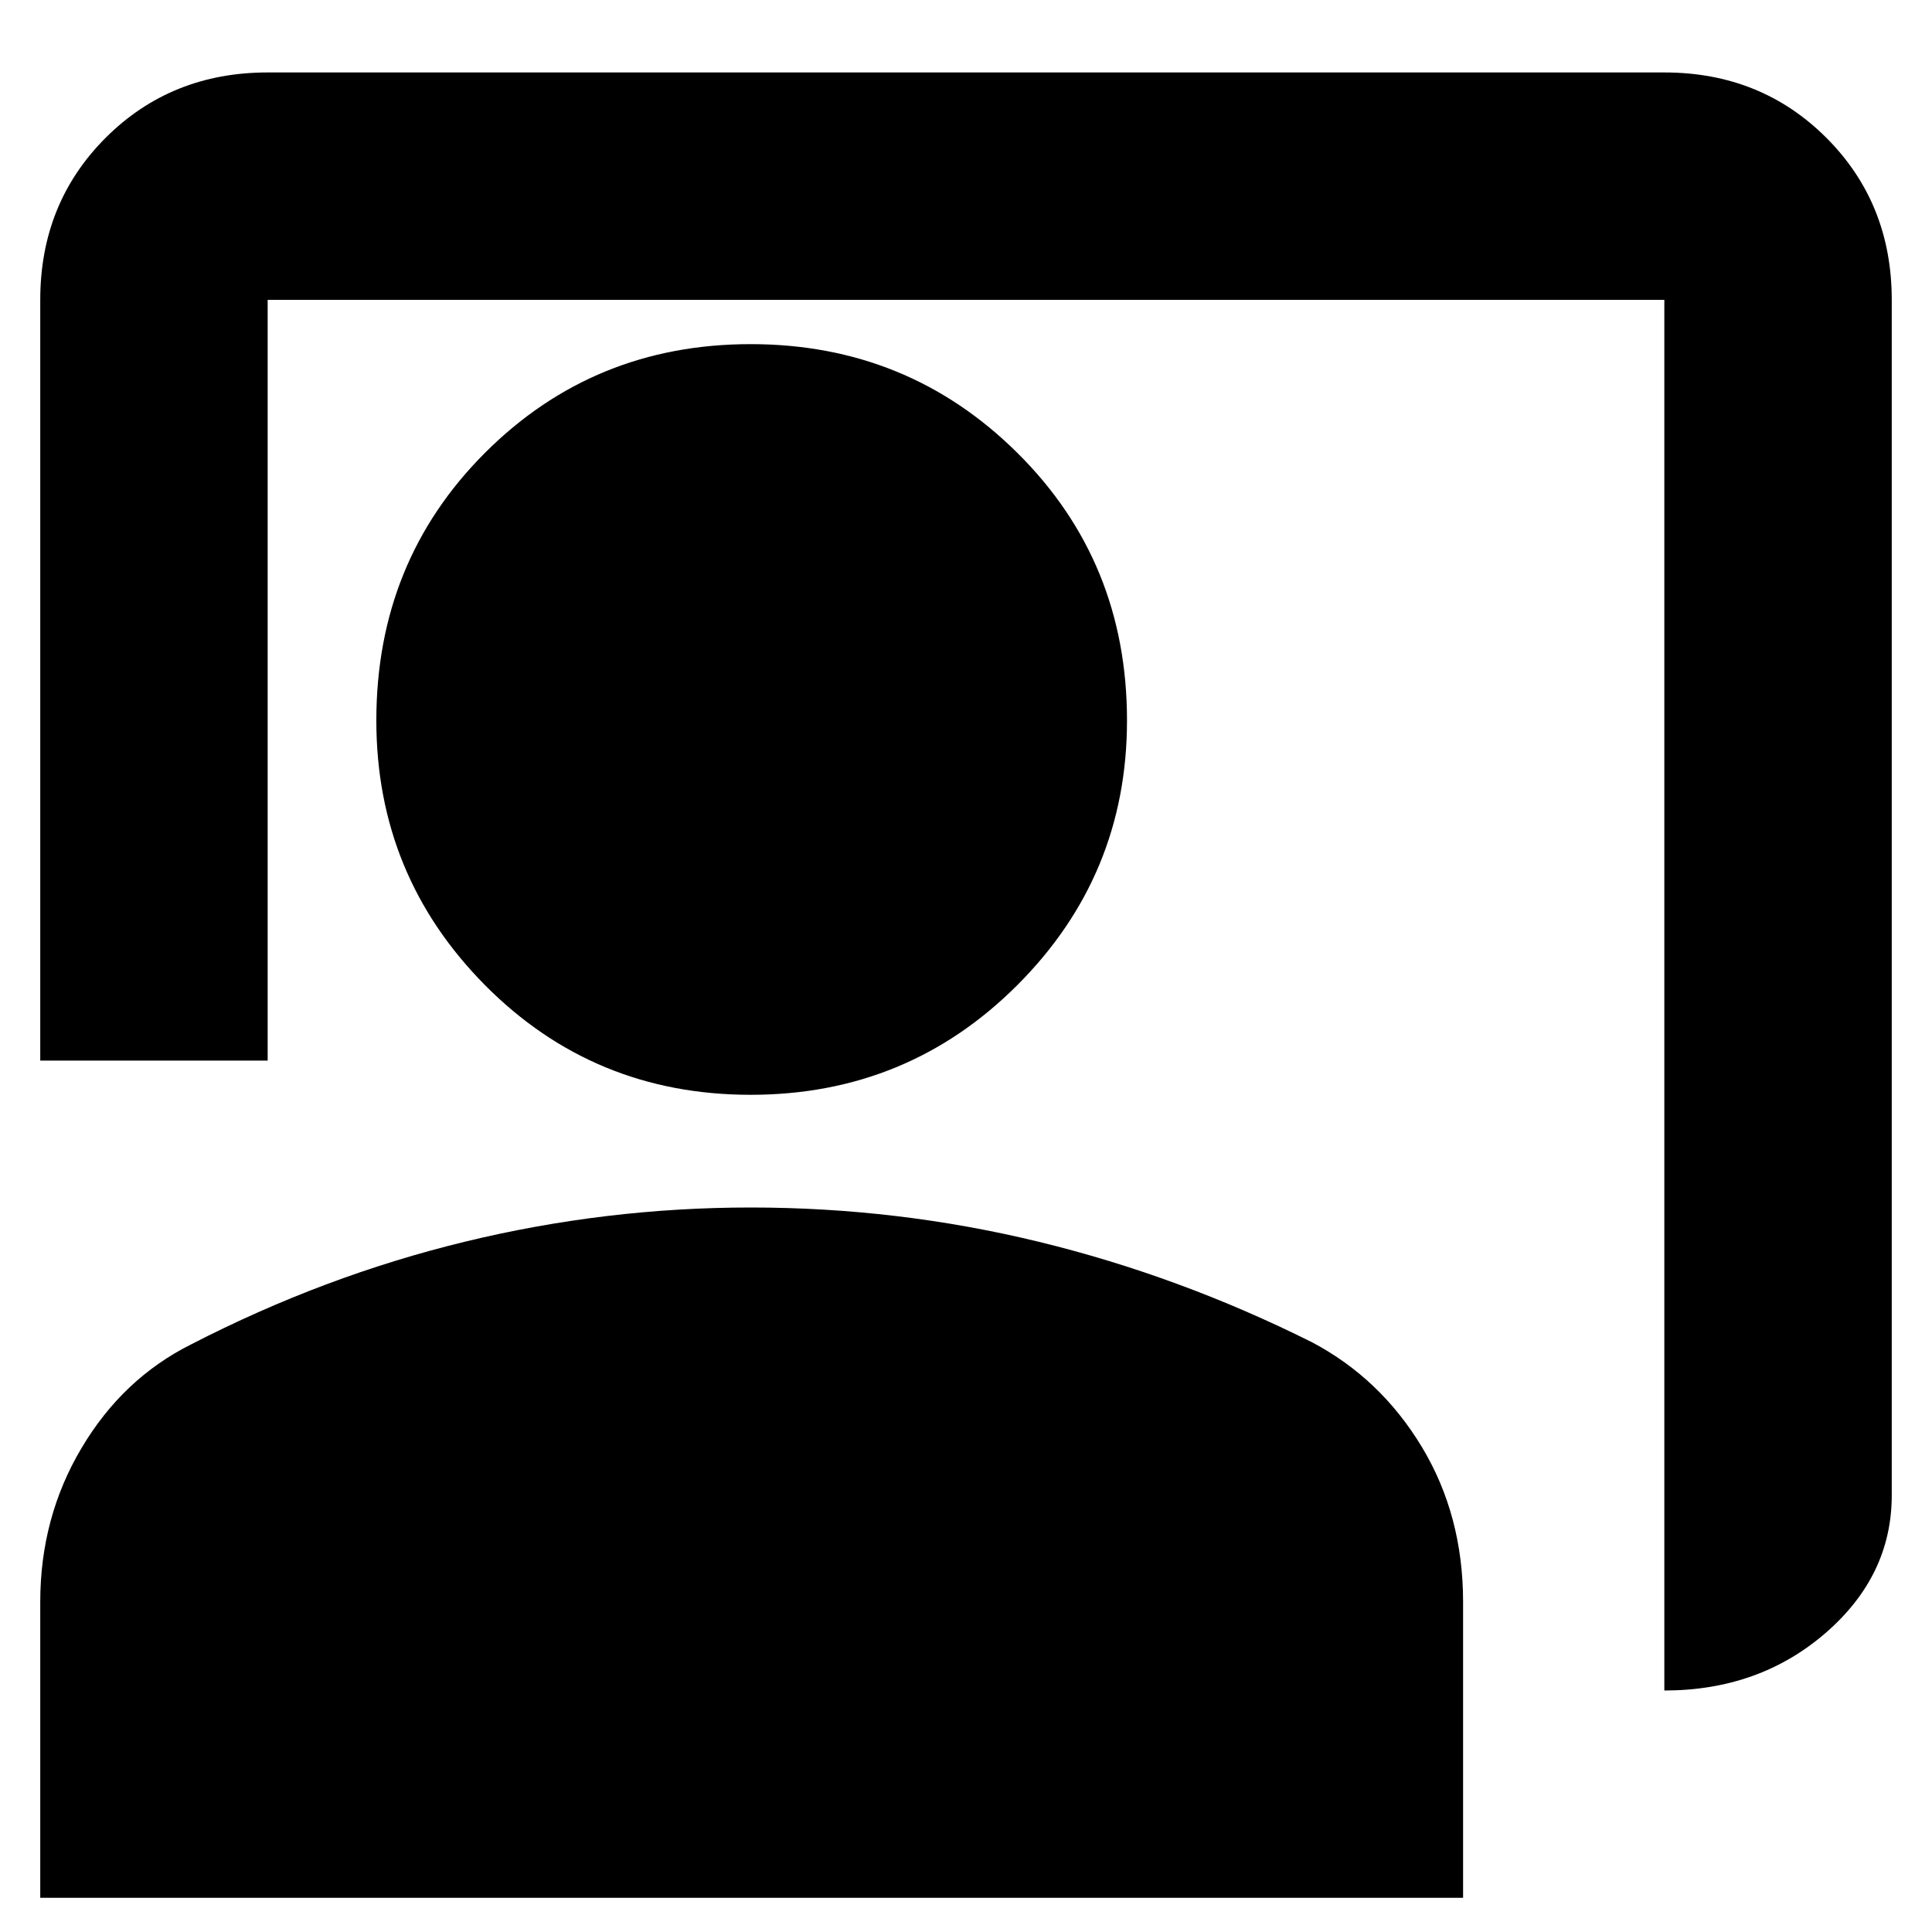 <svg xmlns="http://www.w3.org/2000/svg" height="24" width="24"><path d="M20.675 21V3.725H3.325v9.45H.5v-9.45q0-1.2.812-2.013Q2.125.9 3.325.9h17.35q1.2 0 2.013.812.812.813.812 2.013v14.85q0 1-.825 1.713-.825.712-2 .712Zm-11.35-7.4q-1.95 0-3.3-1.362-1.35-1.363-1.35-3.288 0-1.975 1.35-3.325t3.3-1.35q1.95 0 3.312 1.35Q14 6.975 14 8.95q0 1.925-1.363 3.288Q11.275 13.6 9.325 13.6ZM.5 23.575V19.9q0-1.05.513-1.912.512-.863 1.362-1.288 1.65-.85 3.4-1.275Q7.525 15 9.325 15q1.825 0 3.575.425 1.75.425 3.4 1.25.85.45 1.363 1.3.512.85.512 1.925v3.675Z"/></svg>